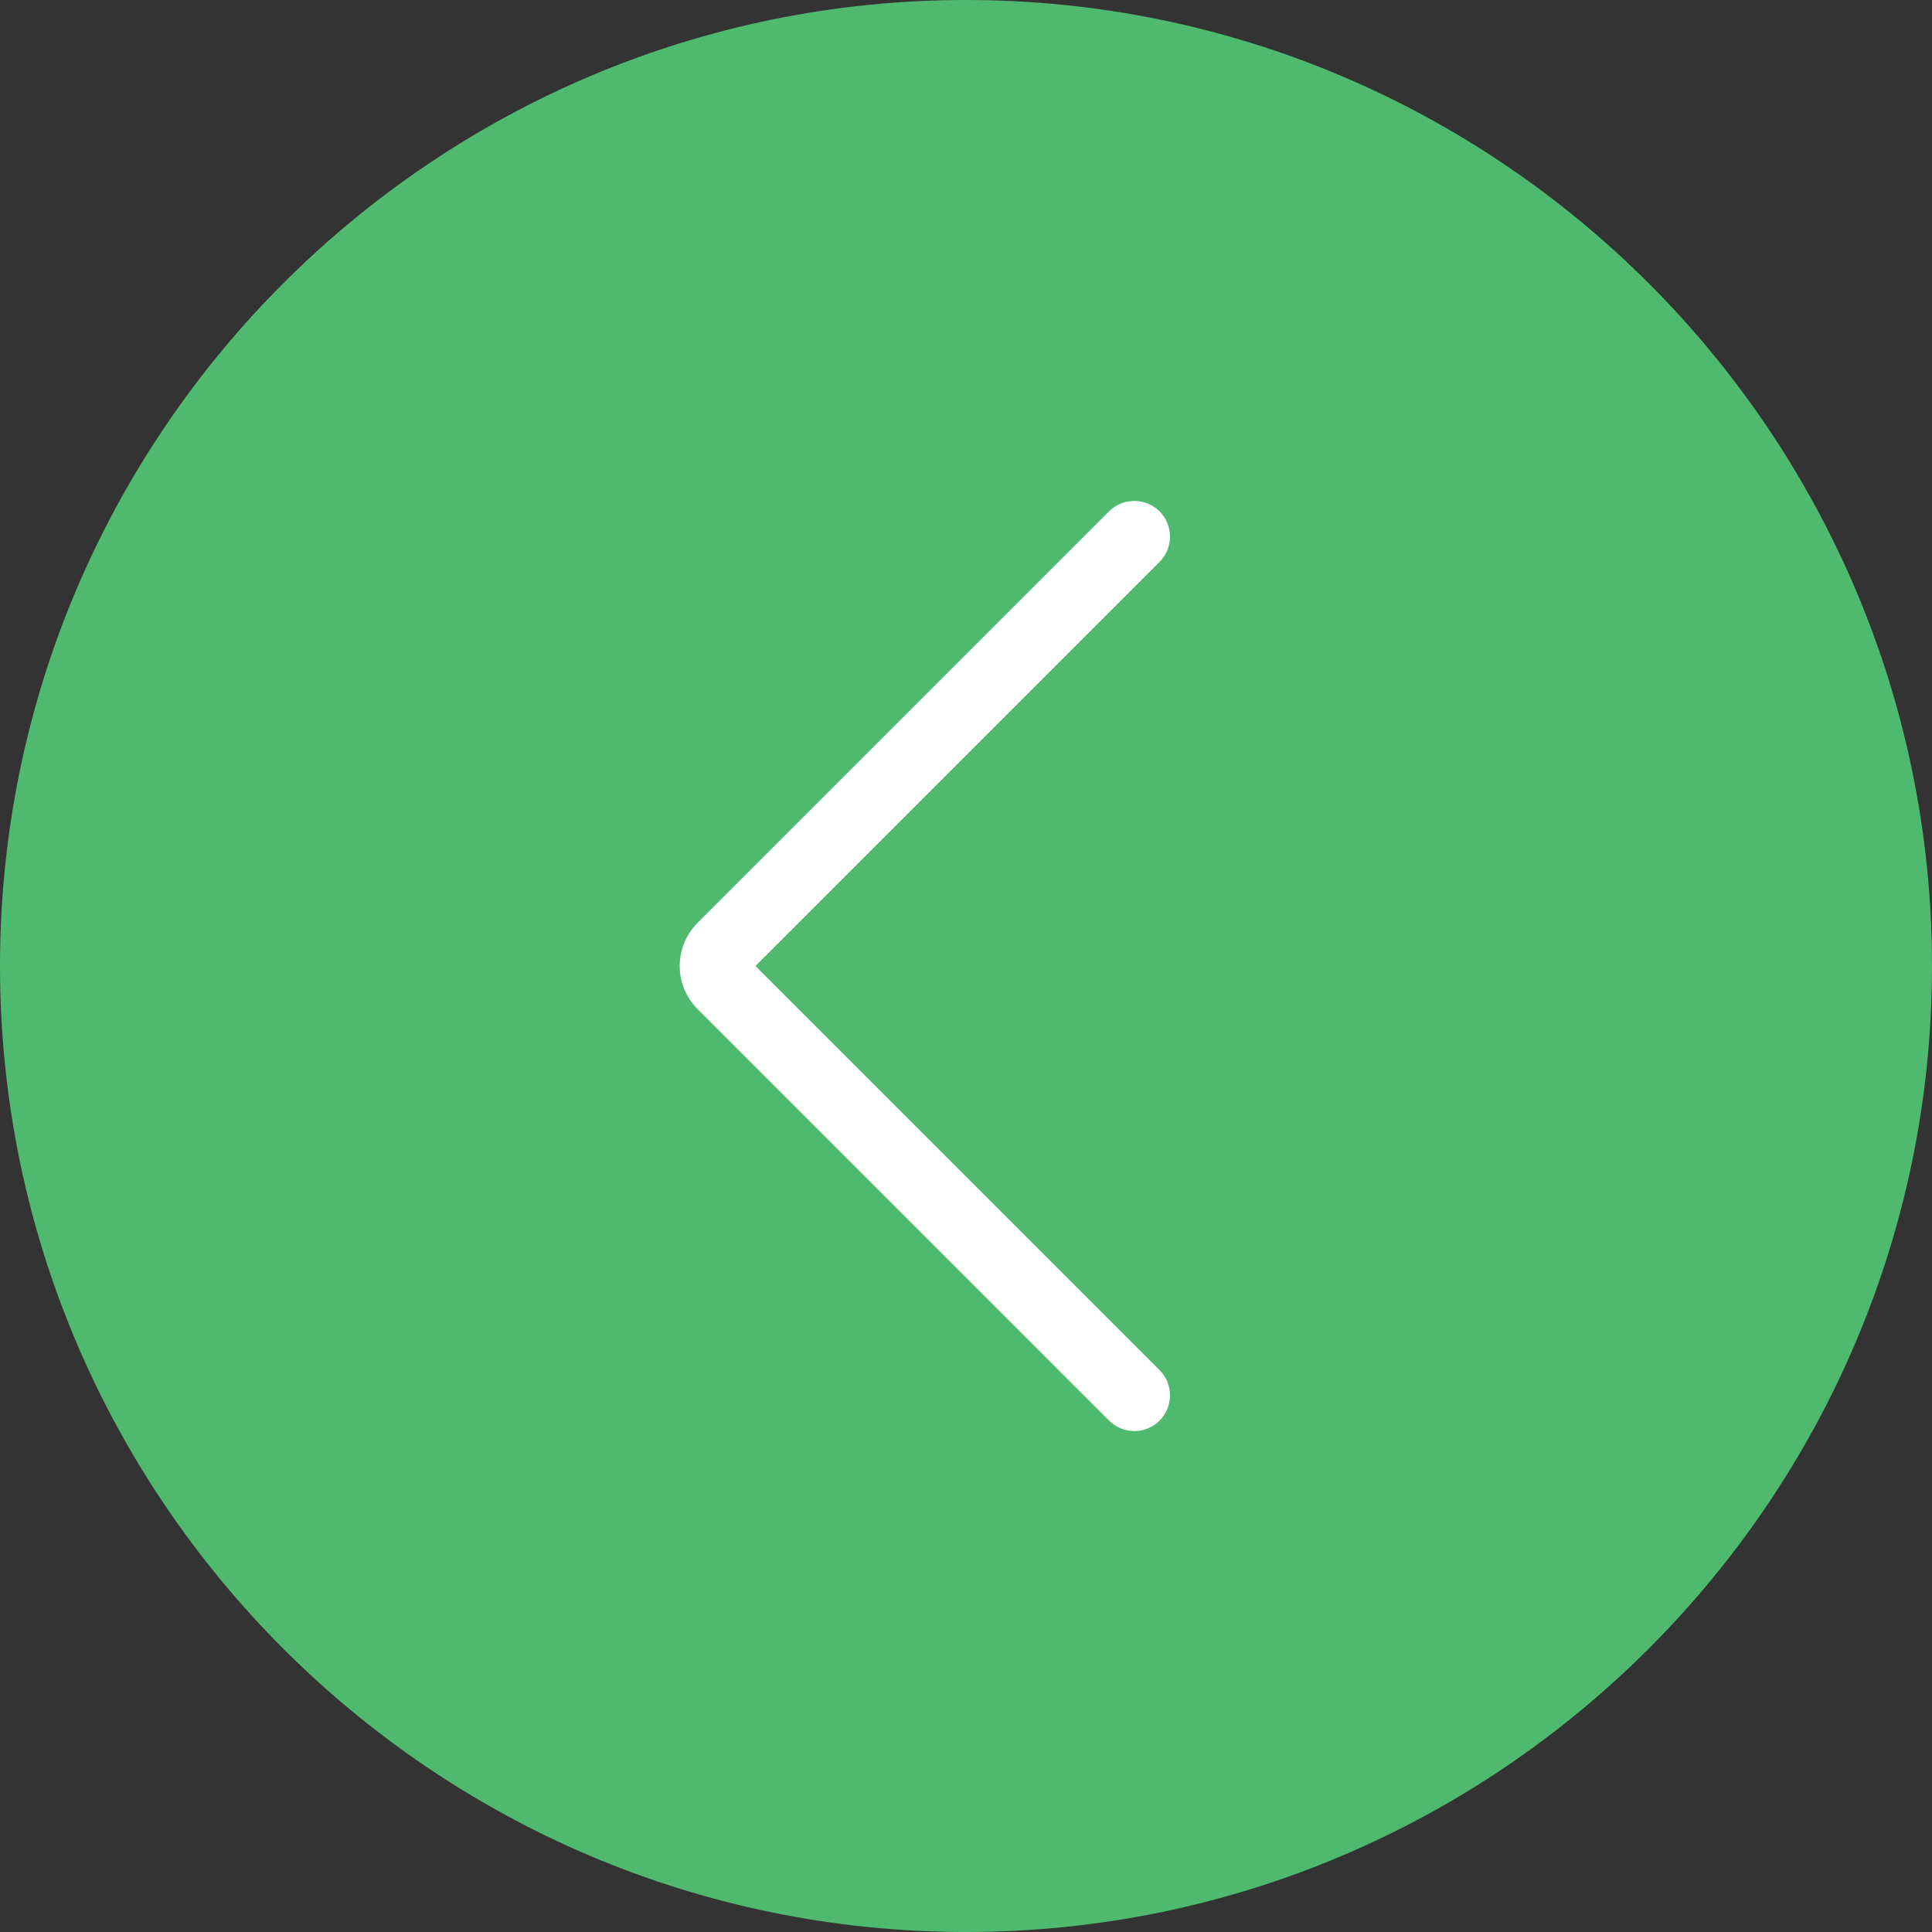 <!-- Generated by IcoMoon.io -->
<svg version="1.1" xmlns="http://www.w3.org/2000/svg" width="32" height="32" viewBox="0 0 32 32">
<rect x="0" y="0" width="32" height="32" fill="#333333" stroke="none"/>
<title>arrows2</title>
<path fill="#4fba6f" d="M16 0.591v0c8.507 0 15.409 6.897 15.409 15.409v0c0 8.507-6.897 15.409-15.409 15.409v0c-8.507 0-15.409-6.902-15.409-15.409v0c0-8.507 6.902-15.409 15.409-15.409z"></path>
<path fill="#4fba6f" d="M16 32c-8.821 0-16-7.179-16-16s7.179-16 16-16 16 7.179 16 16-7.179 16-16 16zM16 1.187c-8.167 0-14.813 6.646-14.813 14.813s6.646 14.813 14.813 14.813 14.813-6.646 14.813-14.813-6.646-14.813-14.813-14.813z"></path>
<path fill="#fff" d="M18.787 23.702c-0.152 0-0.303-0.058-0.418-0.173l-6.813-6.813c-0.397-0.397-0.397-1.035 0-1.433l6.813-6.813c0.23-0.23 0.607-0.23 0.837 0s0.23 0.607 0 0.837l-6.693 6.693 6.693 6.693c0.23 0.23 0.23 0.607 0 0.837-0.115 0.115-0.267 0.173-0.418 0.173z"></path>
</svg>
